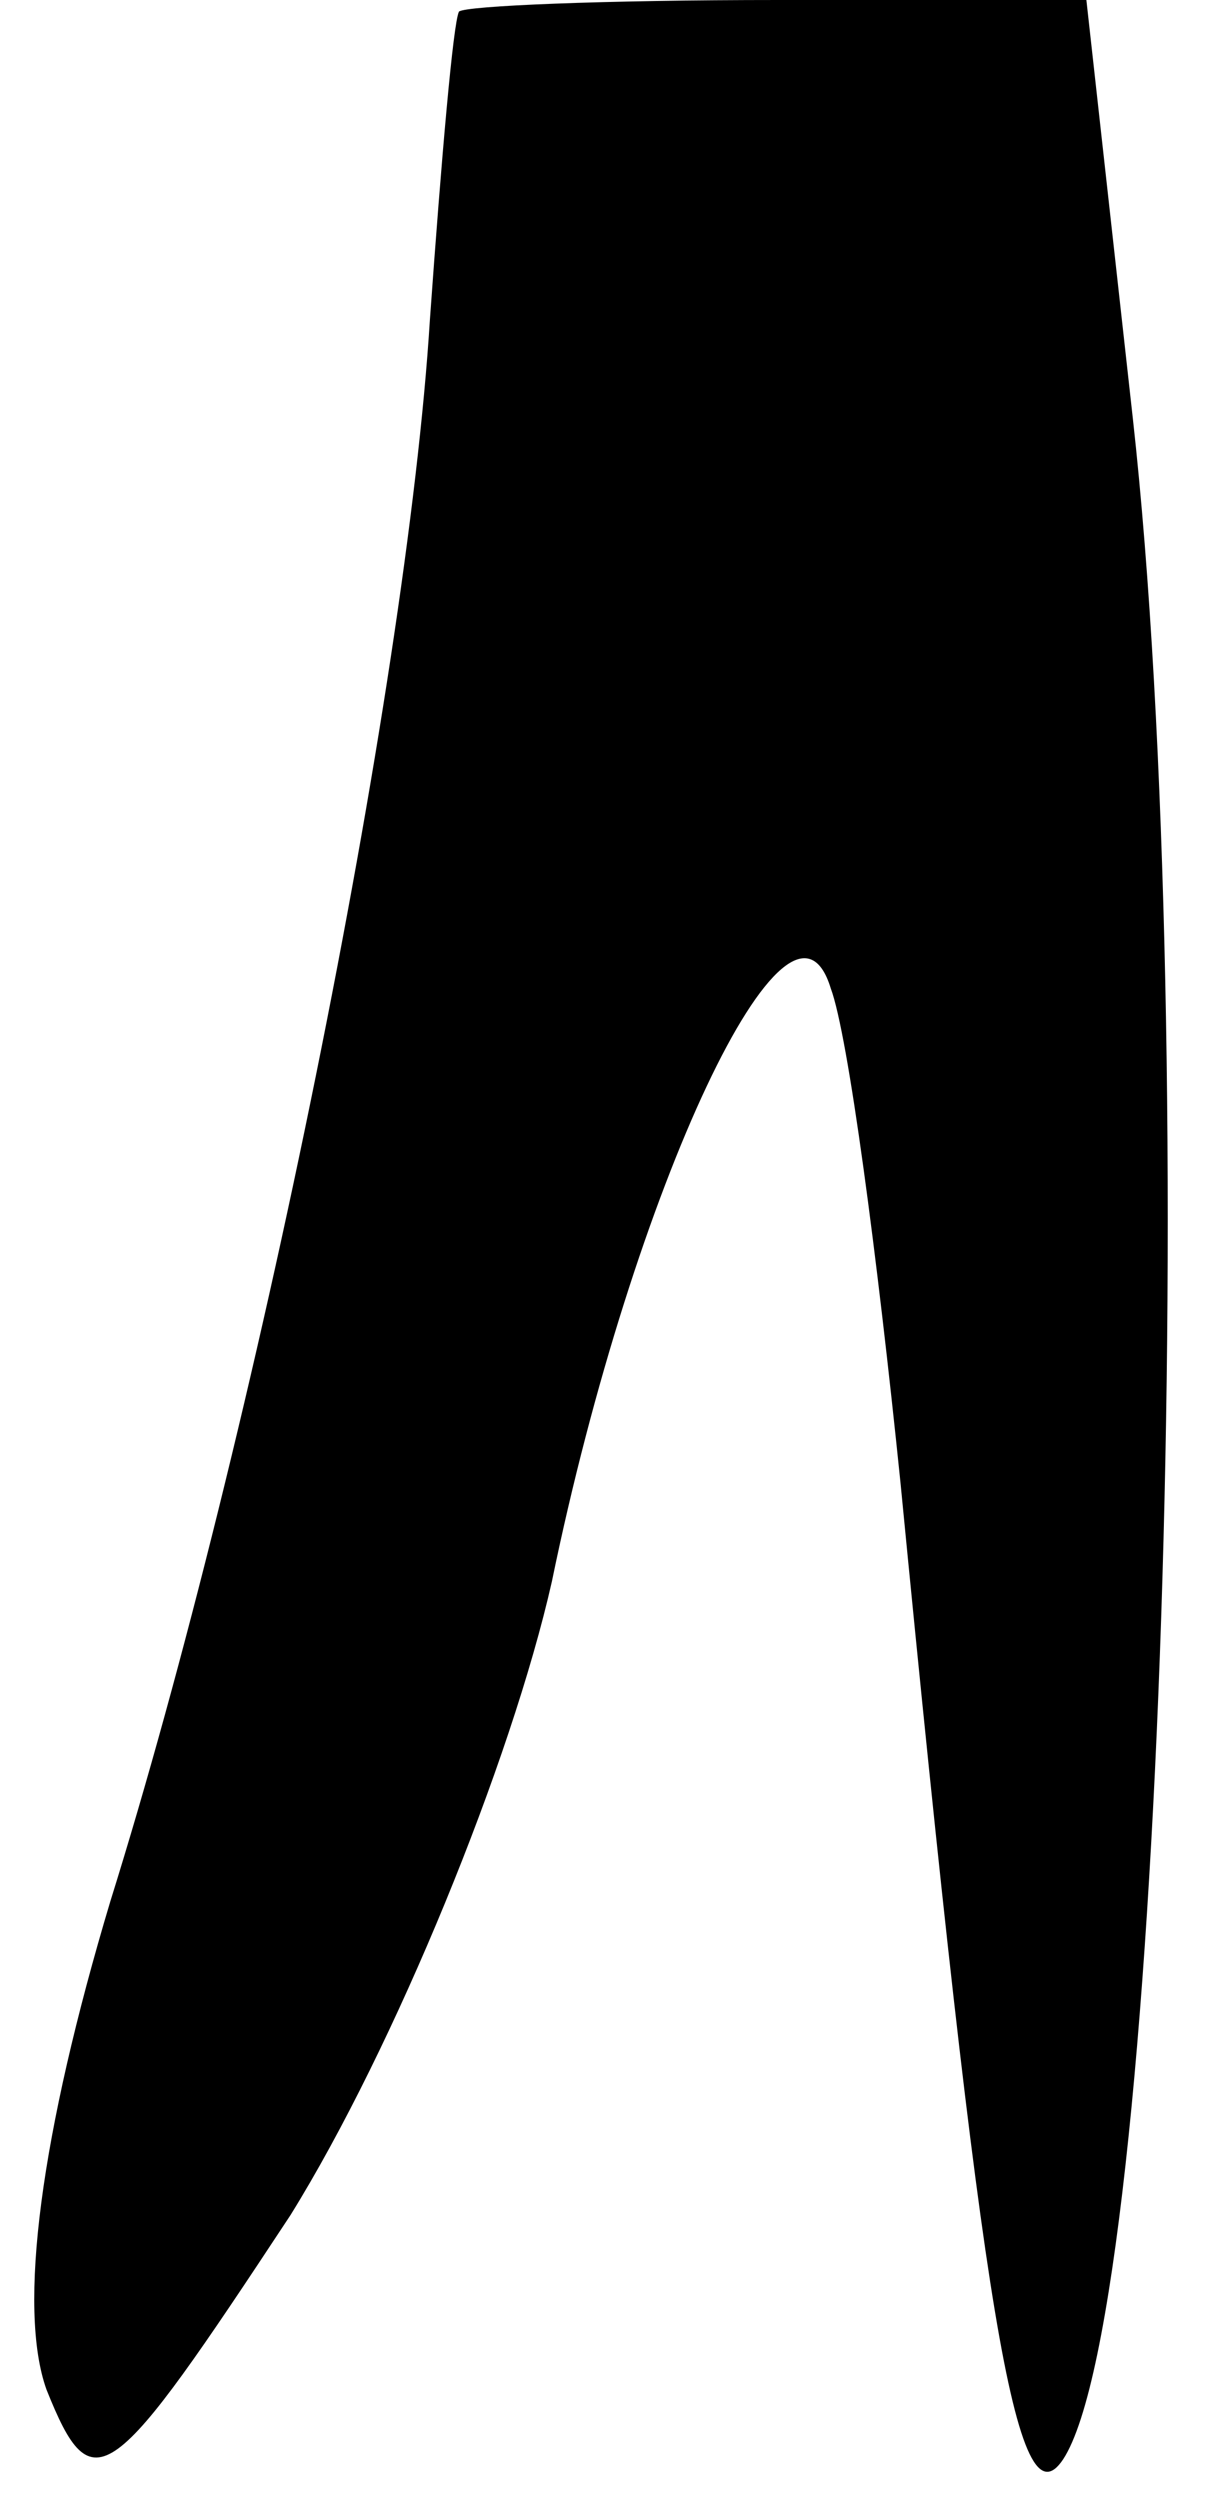 <?xml version="1.0" standalone="no"?>
<!DOCTYPE svg PUBLIC "-//W3C//DTD SVG 20010904//EN"
 "http://www.w3.org/TR/2001/REC-SVG-20010904/DTD/svg10.dtd">
<svg version="1.0" xmlns="http://www.w3.org/2000/svg"
 width="21pt" height="43pt" viewBox="0 0 21 43"
 preserveAspectRatio="xMidYMid meet">
<g transform="translate(0,43) scale(0.1,-0.1)"
fill="#000000" stroke="none">
<path fill="#000000" stroke="none" d="M79 428 c-1 -2 -3 -25 -5 -53 -4 -64
-30 -192 -55 -272 -12 -40 -16 -70 -11 -84 8 -20 11 -17 42 30 18 29 38 78 45
109 14 68 41 125 48 102 3 -8 8 -46 12 -85 14 -144 20 -180 28 -168 17 26 24
243 12 351 l-8 72 -53 0 c-30 0 -54 -1 -55 -2z"/>
</g>
</svg>
